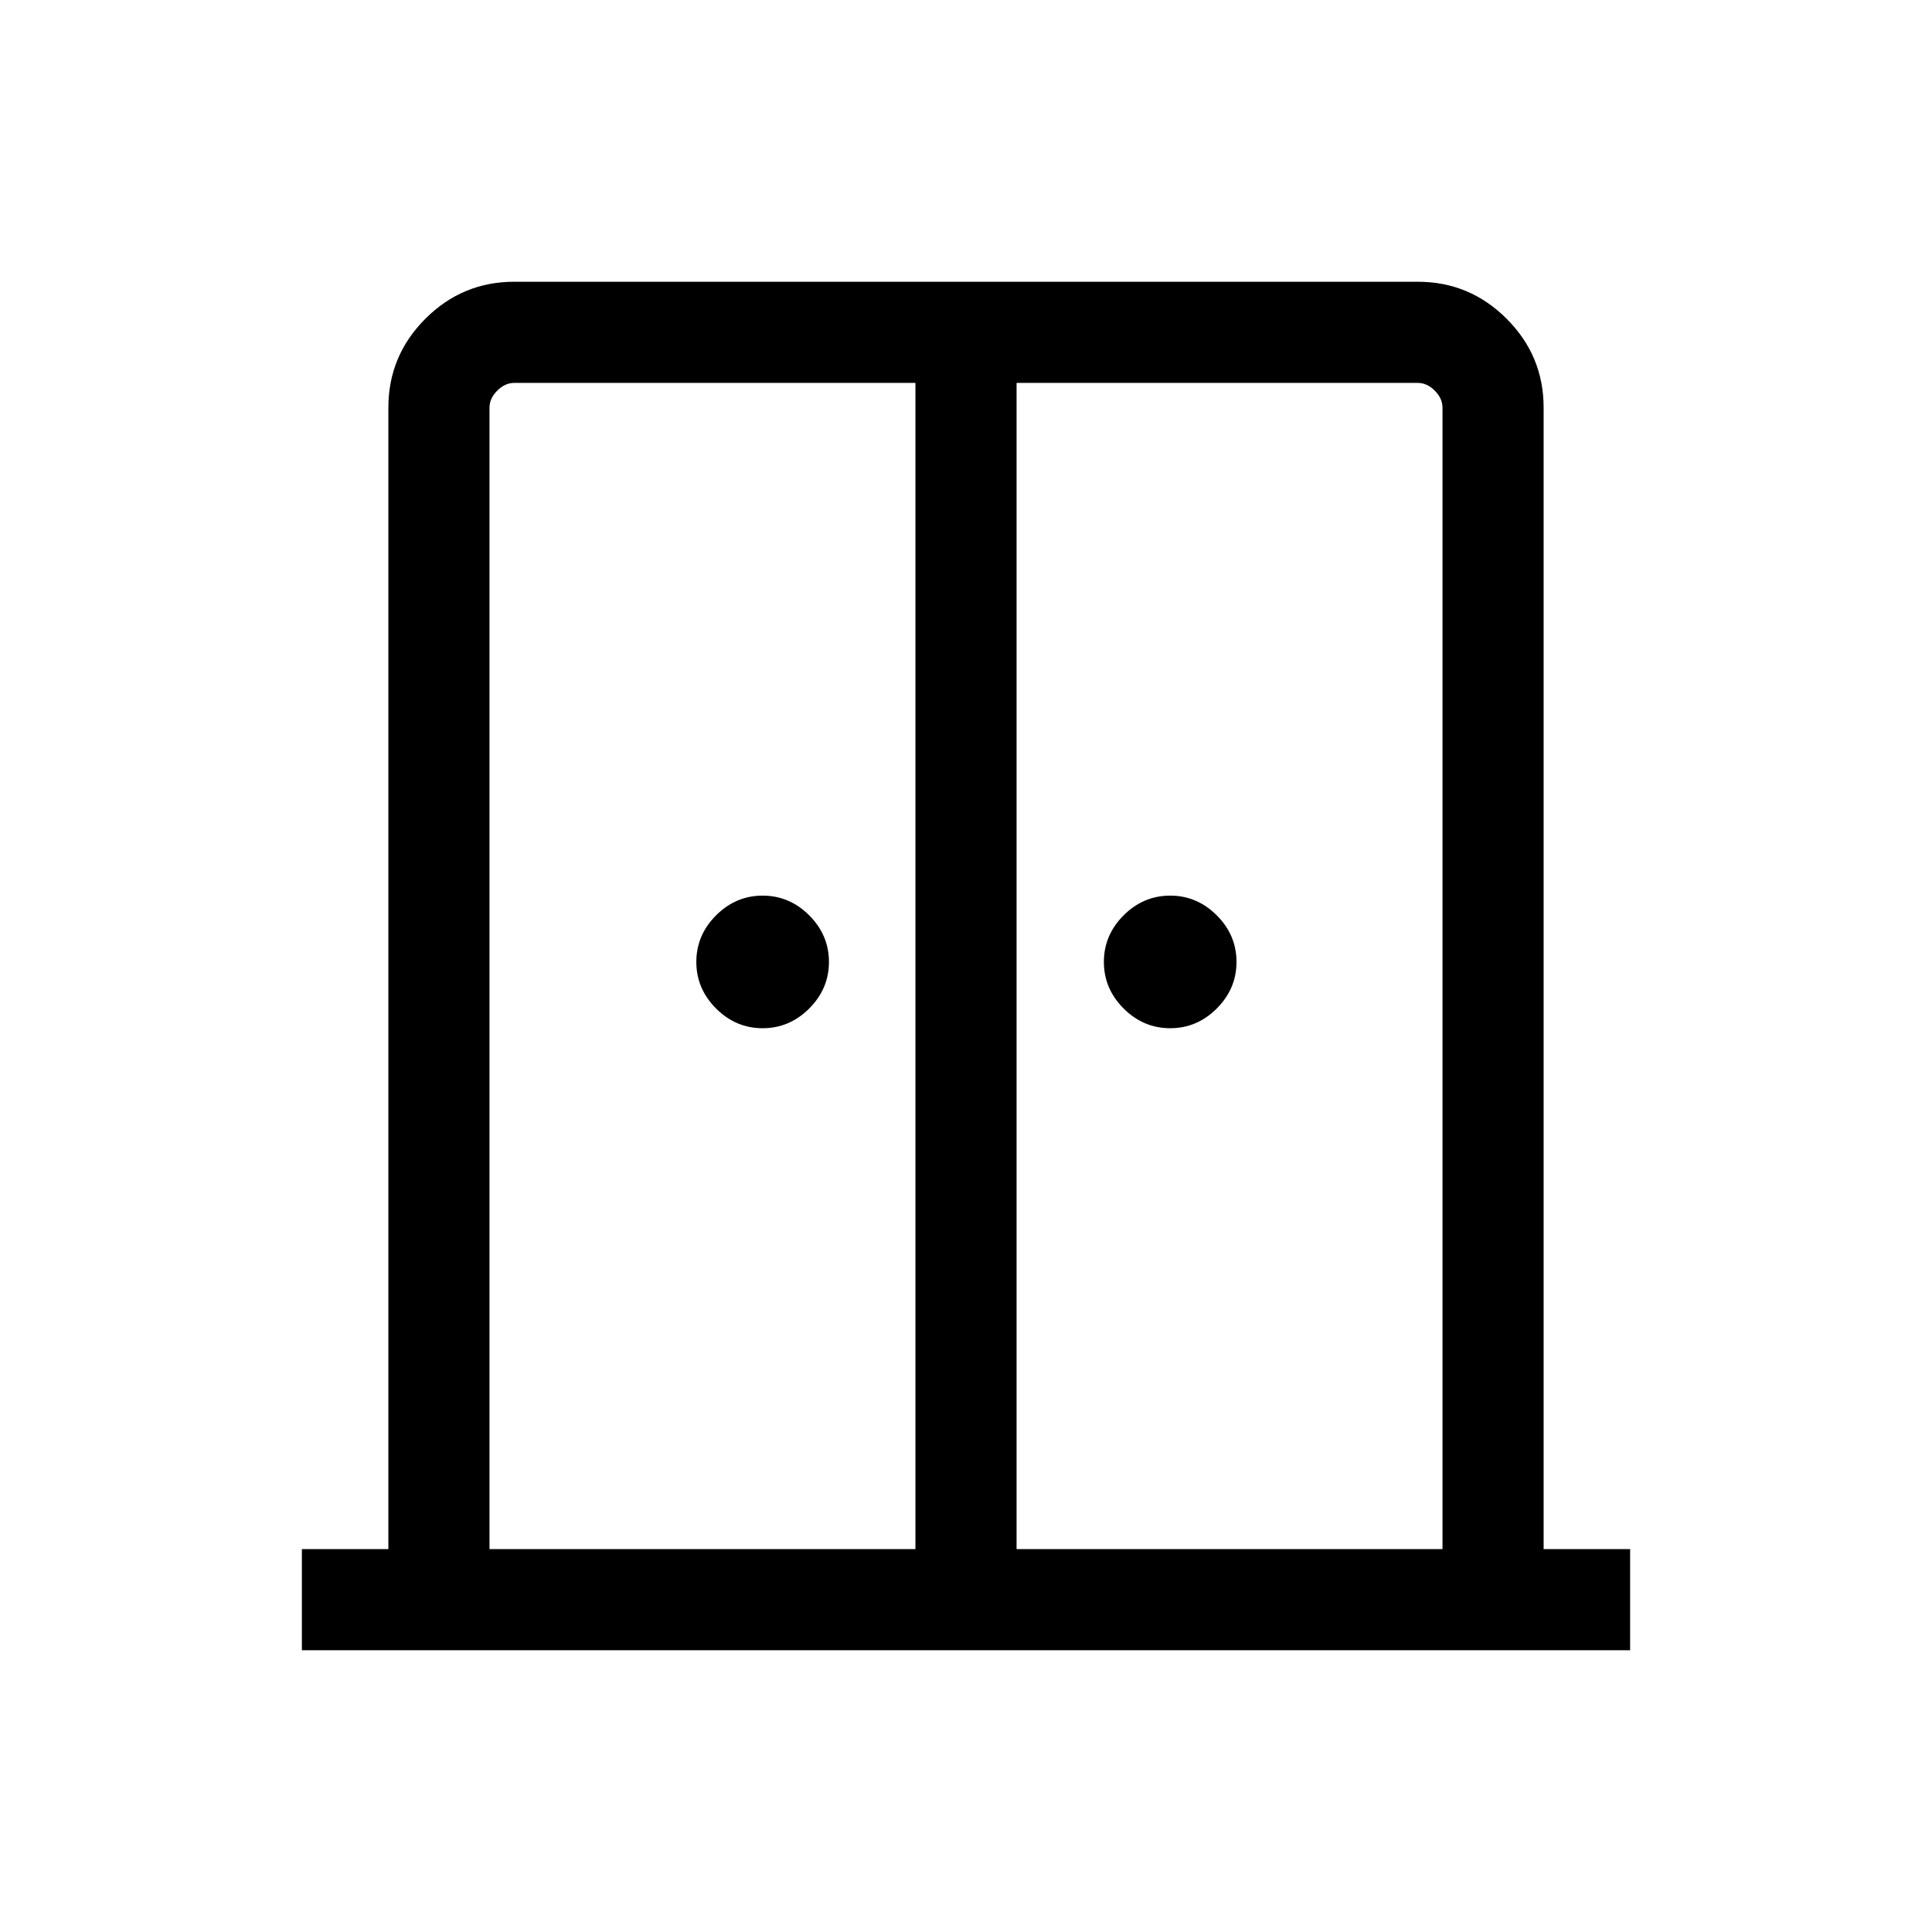 <svg xmlns="http://www.w3.org/2000/svg" height="40" viewBox="0 -960 960 960" width="40"><path d="M378.95-449.08q-13.33 0-23.14-9.8-9.81-9.81-9.81-23.15 0-13.33 9.81-23.14 9.81-9.8 23.14-9.8t23.14 9.8q9.81 9.81 9.81 23.14 0 13.34-9.81 23.15-9.81 9.8-23.14 9.8Zm202.51 0q-13.33 0-23.14-9.8-9.81-9.81-9.81-23.15 0-13.33 9.81-23.14 9.81-9.8 23.14-9.8t23.14 9.8q9.81 9.81 9.81 23.14 0 13.34-9.81 23.15-9.81 9.8-23.14 9.8ZM150-140v-50.26h42.98v-567.18q0-25.78 18.38-44.17Q229.75-820 255.54-820h448.92q25.79 0 44.18 18.39 18.38 18.39 18.38 44.17v567.18H810V-140H150Zm93.23-50.26h211.64v-579.48H255.54q-4.62 0-8.46 3.84-3.85 3.85-3.85 8.46v567.18Zm261.9 0h211.64v-567.18q0-4.61-3.85-8.46-3.84-3.84-8.46-3.84H505.13v579.48ZM480-506.2Z"/></svg>